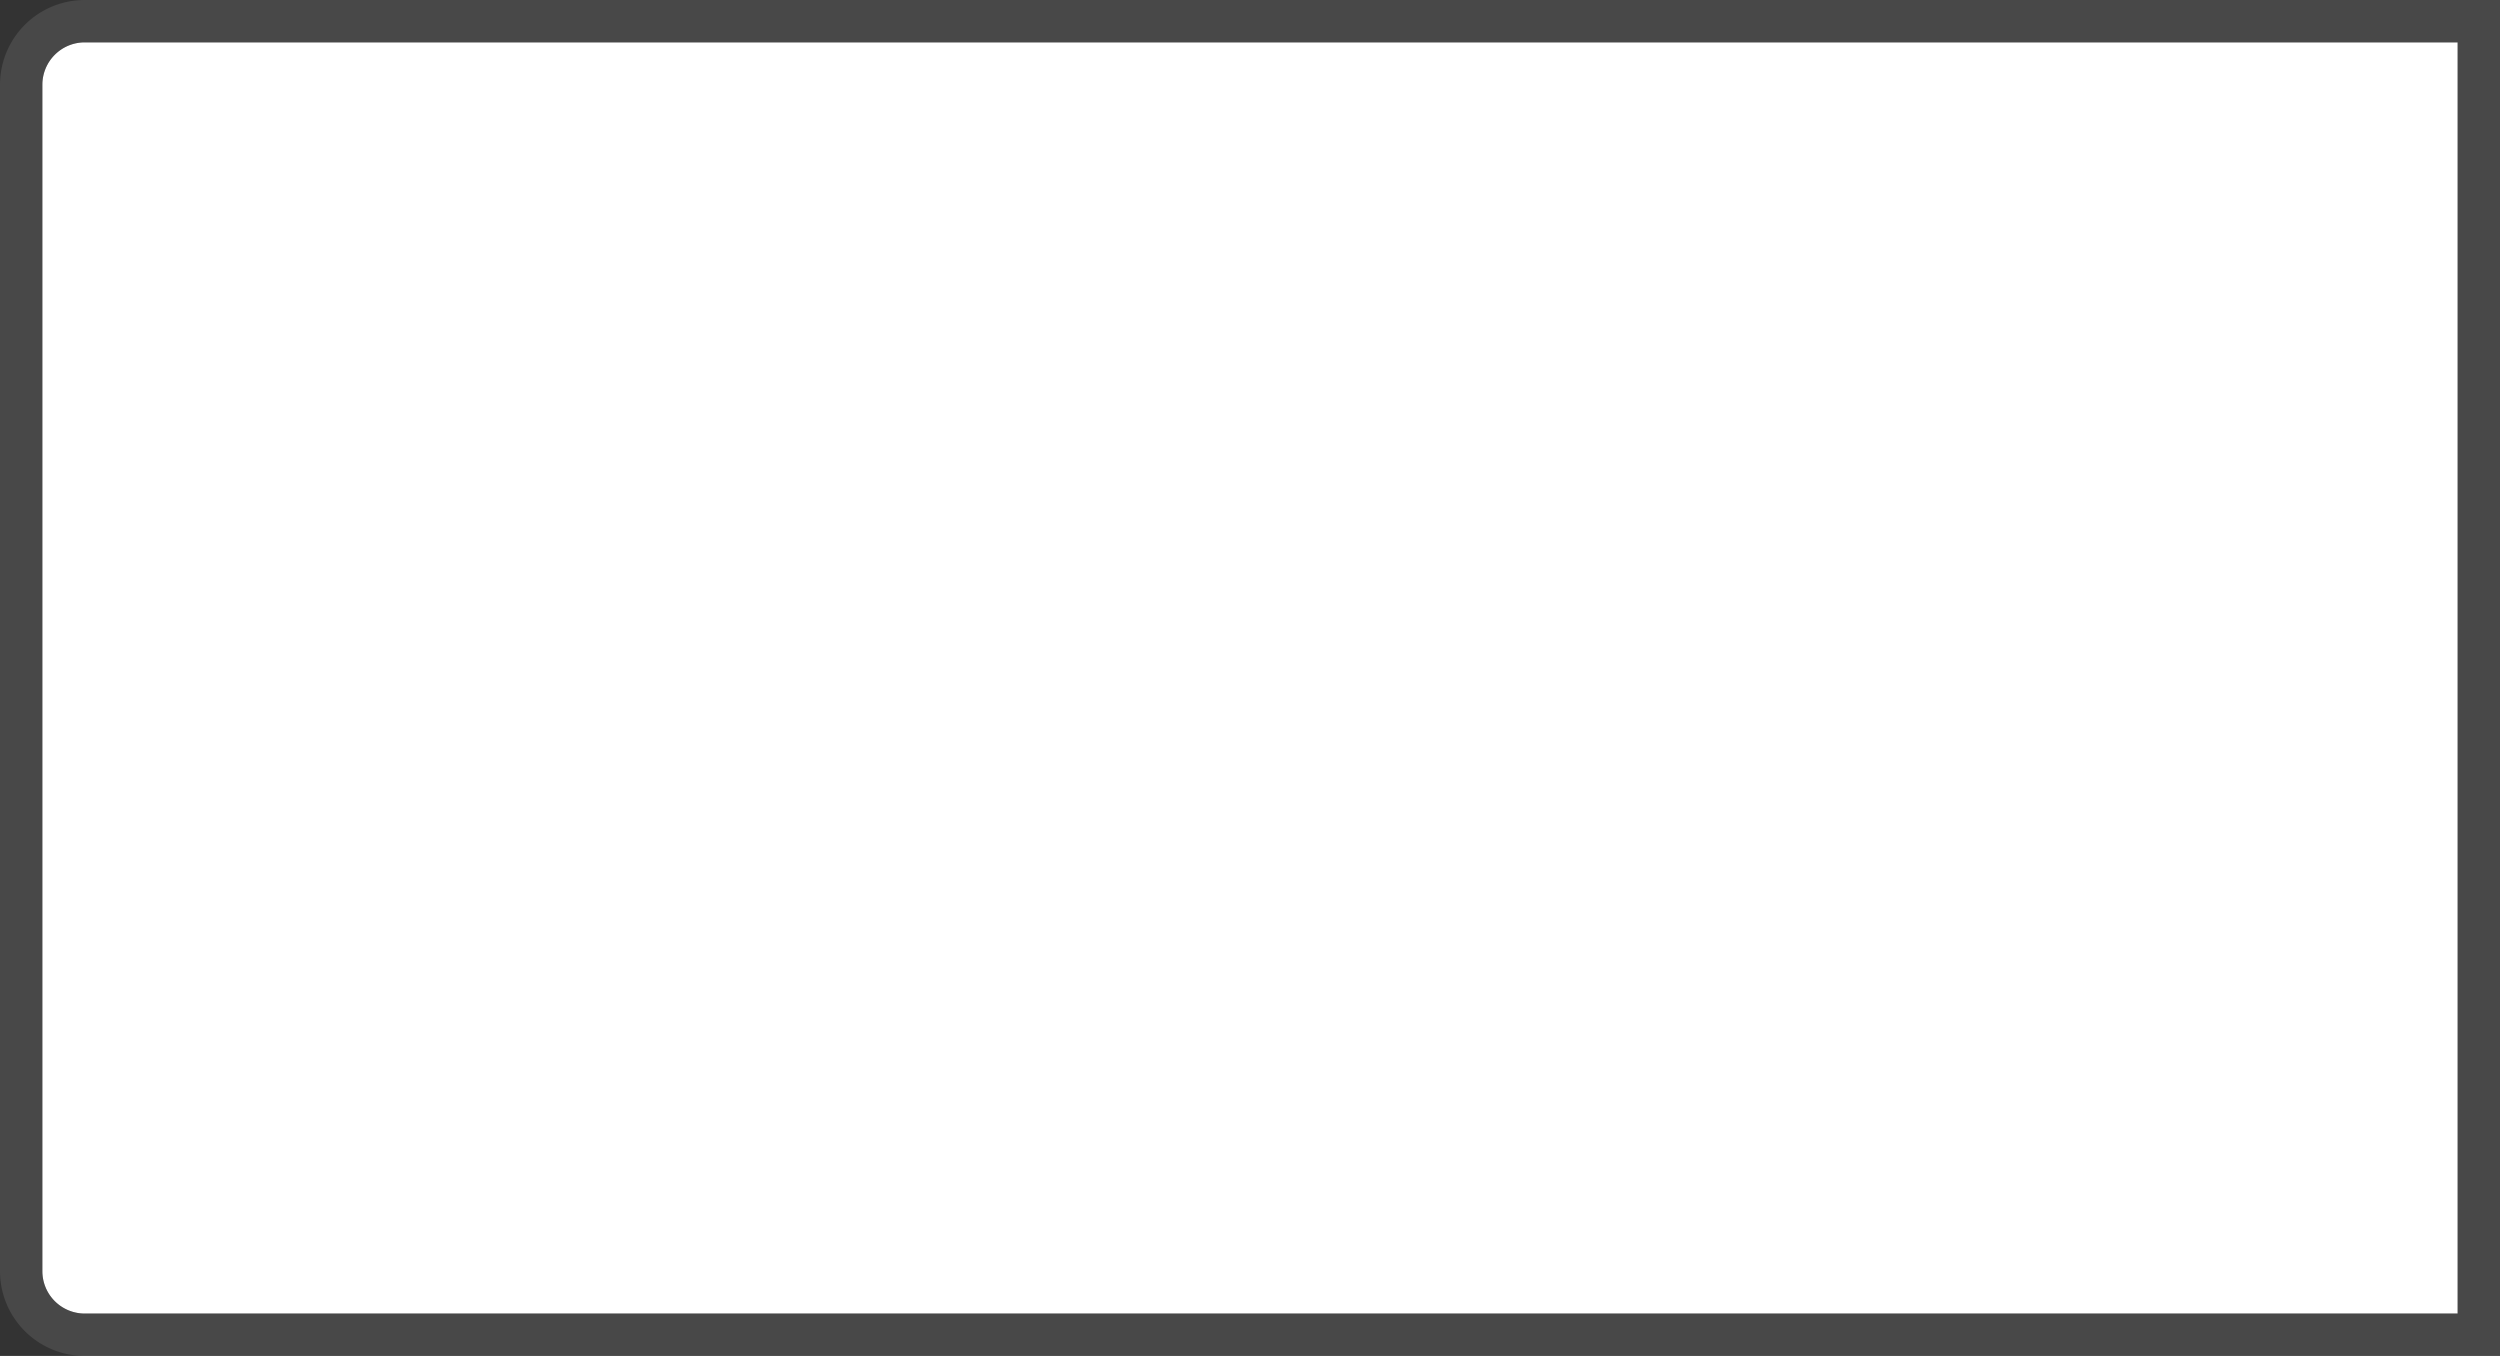 ﻿<?xml version="1.0" encoding="utf-8"?>
<svg version="1.1" xmlns:xlink="http://www.w3.org/1999/xlink" width="59px" height="32px" xmlns="http://www.w3.org/2000/svg">
  <rect width="100%" height="100%" fill="#333333" stroke="none"/>
  <g transform="matrix(1 0 0 1 -1098 -149 )">
    <path d="M 1099 151  A 1 1 0 0 1 1100 150 L 1156 150  L 1156 180  L 1100 180  A 1 1 0 0 1 1099 179 L 1099 151  Z " fill-rule="nonzero" fill="#ffffff" stroke="none" />
    <path d="M 1098.5 151  A 1.5 1.5 0 0 1 1100 149.5 L 1156.5 149.5  L 1156.5 180.5  L 1100 180.5  A 1.5 1.5 0 0 1 1098.5 179 L 1098.5 151  Z " stroke-width="1" stroke="#797979" fill="none" stroke-opacity="0.298" />
  </g>
</svg>